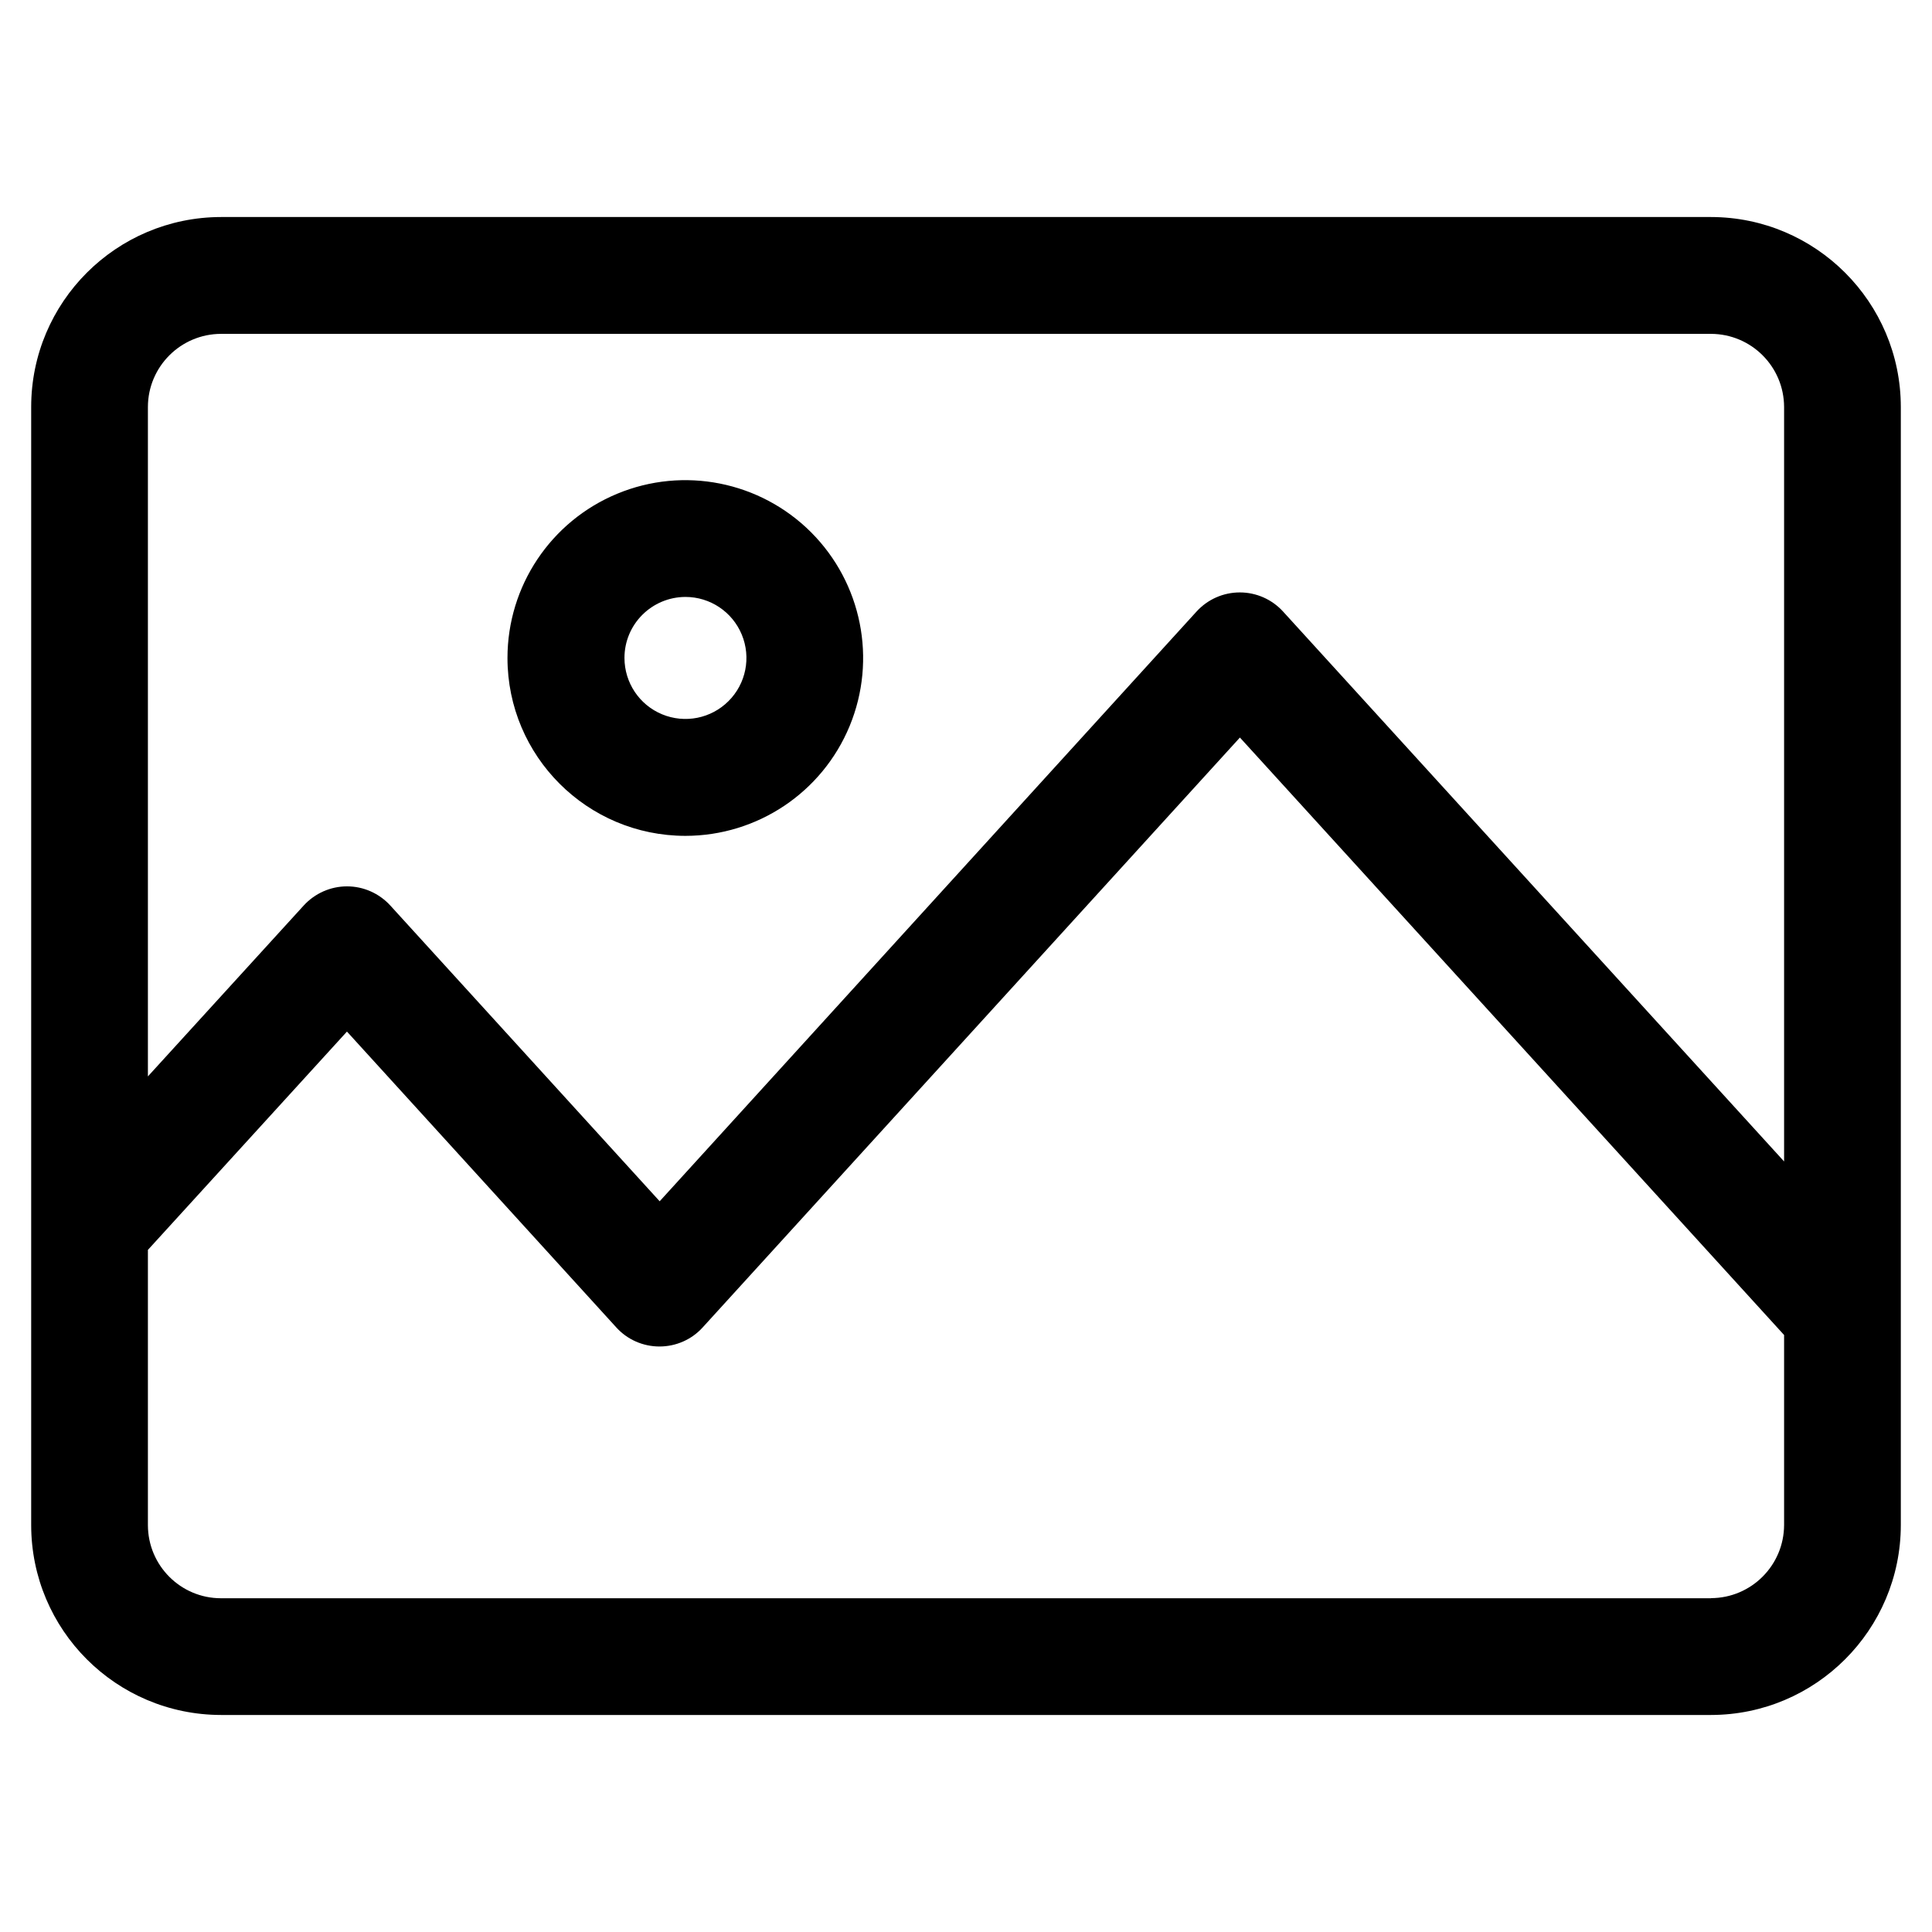 <svg width="36" height="36" viewBox="0 0 36 36" fill="none" xmlns="http://www.w3.org/2000/svg">
<path fill-rule="evenodd" clip-rule="evenodd" d="M12.772 11.123C13.232 11.123 13.646 11.4 13.822 11.825C13.998 12.25 13.901 12.739 13.575 13.064C13.25 13.389 12.762 13.486 12.337 13.31C11.912 13.134 11.636 12.719 11.636 12.259C11.636 11.632 12.145 11.125 12.772 11.123ZM12.772 15.575C14.112 15.574 15.32 14.767 15.832 13.528C16.344 12.289 16.059 10.864 15.112 9.917C14.164 8.97 12.739 8.686 11.501 9.2C10.263 9.713 9.456 10.921 9.456 12.261C9.457 14.092 10.942 15.574 12.772 15.575L12.772 15.575ZM31.883 29.781H4.118C3.367 29.781 2.758 29.172 2.756 28.42V23.29L6.465 19.222L11.485 24.736C11.69 24.962 11.983 25.09 12.288 25.09C12.595 25.09 12.887 24.962 13.092 24.736L23.104 13.743L33.244 24.876V28.417C33.241 29.168 32.634 29.776 31.883 29.779L31.883 29.781ZM4.118 6.221C3.367 6.223 2.758 6.832 2.756 7.582V20.057L5.66 16.872C5.867 16.646 6.16 16.516 6.466 16.516C6.773 16.516 7.065 16.646 7.272 16.872L12.292 22.384L22.296 11.395C22.503 11.168 22.795 11.039 23.102 11.039C23.409 11.039 23.701 11.168 23.908 11.395L33.244 21.642V7.582C33.241 6.831 32.634 6.224 31.883 6.221L4.118 6.221ZM31.881 4.044H4.118C2.166 4.047 0.582 5.629 0.581 7.582V28.417C0.582 30.371 2.164 31.953 4.118 31.956H31.883C33.834 31.953 35.417 30.369 35.419 28.417V7.582C35.417 5.631 33.834 4.047 31.883 4.044H31.881Z" fill="black"/>
</svg>
